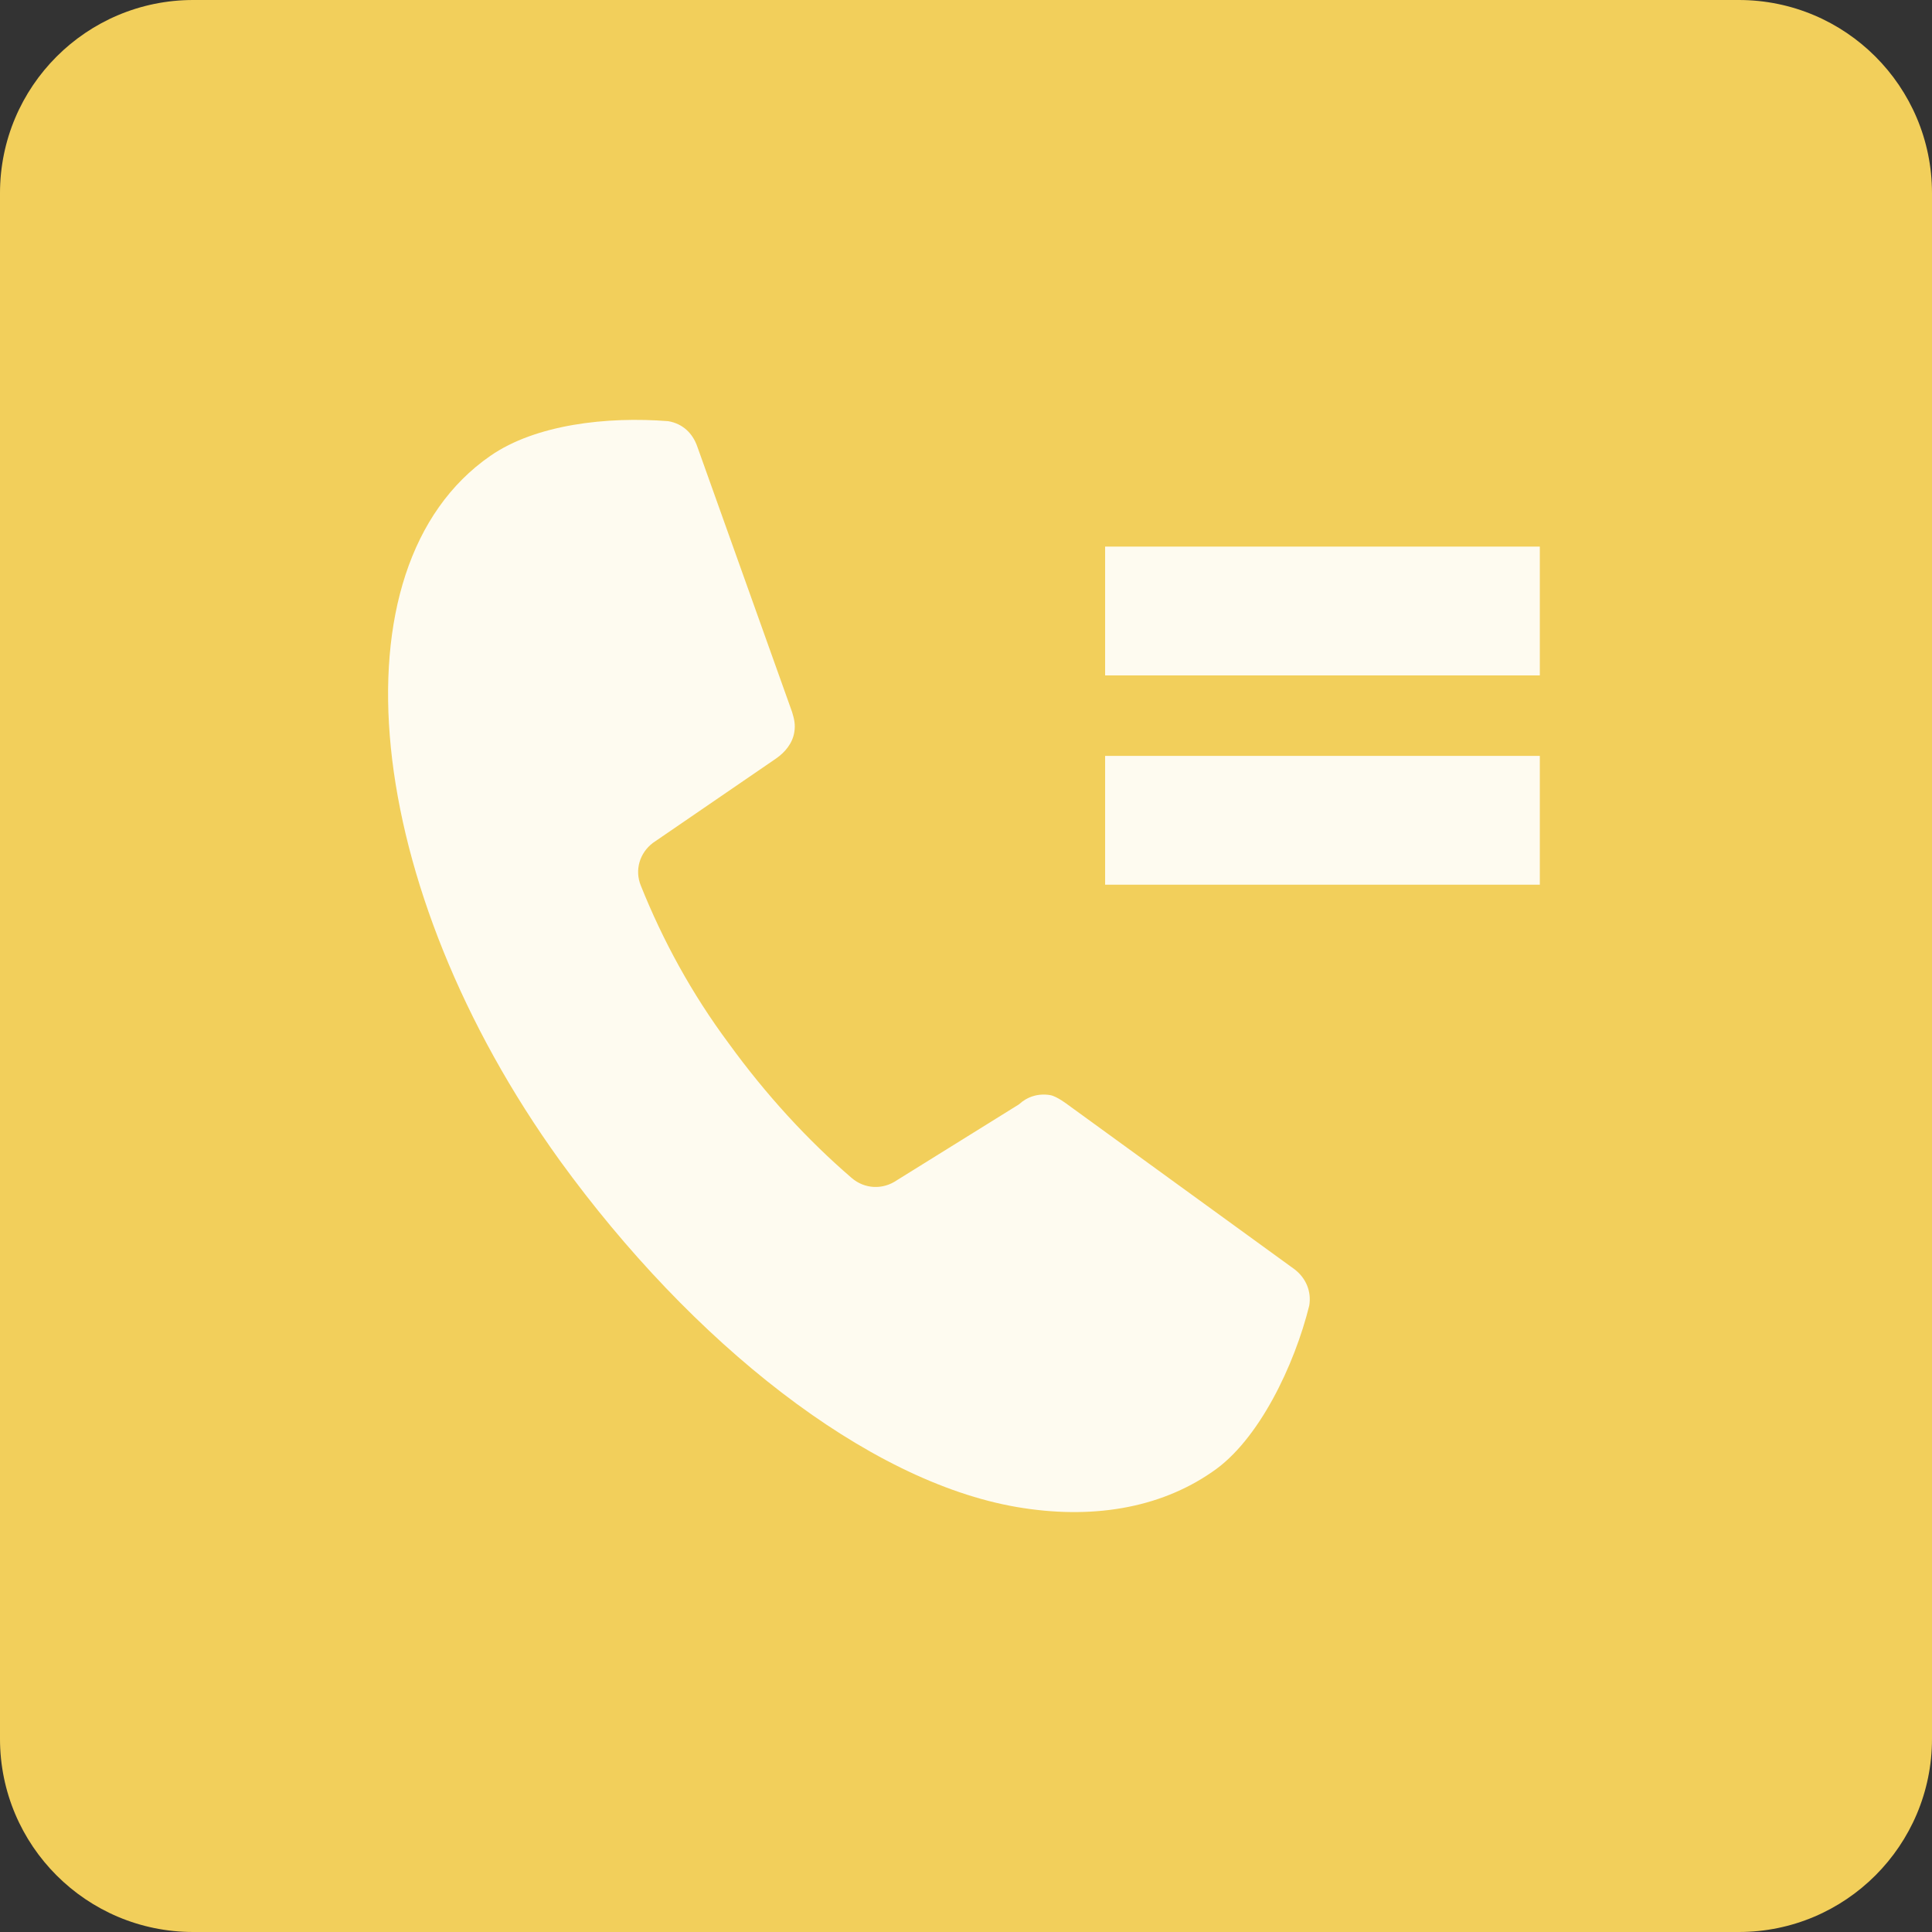 <svg xmlns="http://www.w3.org/2000/svg" width="120" height="120" viewBox="0 0 120 120"><rect x="0" y="0" width="120" height="120" fill="#333333" stroke="none"/><path d="M12 0h96c6.628 0 12 5.373 12 12v96c0 6.627-5.372 12-12 12h-96c-6.627 0-12-5.373-12-12v-96c0-6.627 5.373-12 12-12z" fill-rule="evenodd" clip-rule="evenodd" fill="#F2CF5B"/><g fill="#FEFBF0"><path d="M68.641 33.95h27v8h-27v-8zM68.641 46.95h27v8h-27v-8z" fill-rule="evenodd" clip-rule="evenodd"/><path d="M55.722 73.298c-.888.615-2.019.561-2.826-.135-2.734-2.352-5.319-5.164-7.627-8.348-2.32-3.117-4.109-6.422-5.46-9.792-.404-.976-.081-2.037.737-2.664l7.657-5.246c.565-.392 1.015-.942 1.13-1.62.081-.475 0-.837-.139-1.28l-5.889-16.49c-.288-.816-.9-1.409-1.8-1.563-3.795-.3-8.225.198-11.05 2.155-10.01 6.936-7.903 26.824 4.318 43.77 8.193 11.306 19.05 19.923 28.394 21.521 4.568.781 8.813.112 12.123-2.182 2.895-1.945 5.119-6.65 6.029-10.33.149-.881-.208-1.71-.9-2.246l-14.075-10.218s-.692-.537-1.107-.609c-.762-.129-1.442.104-1.949.574l-7.566 4.703z"/></g></svg>